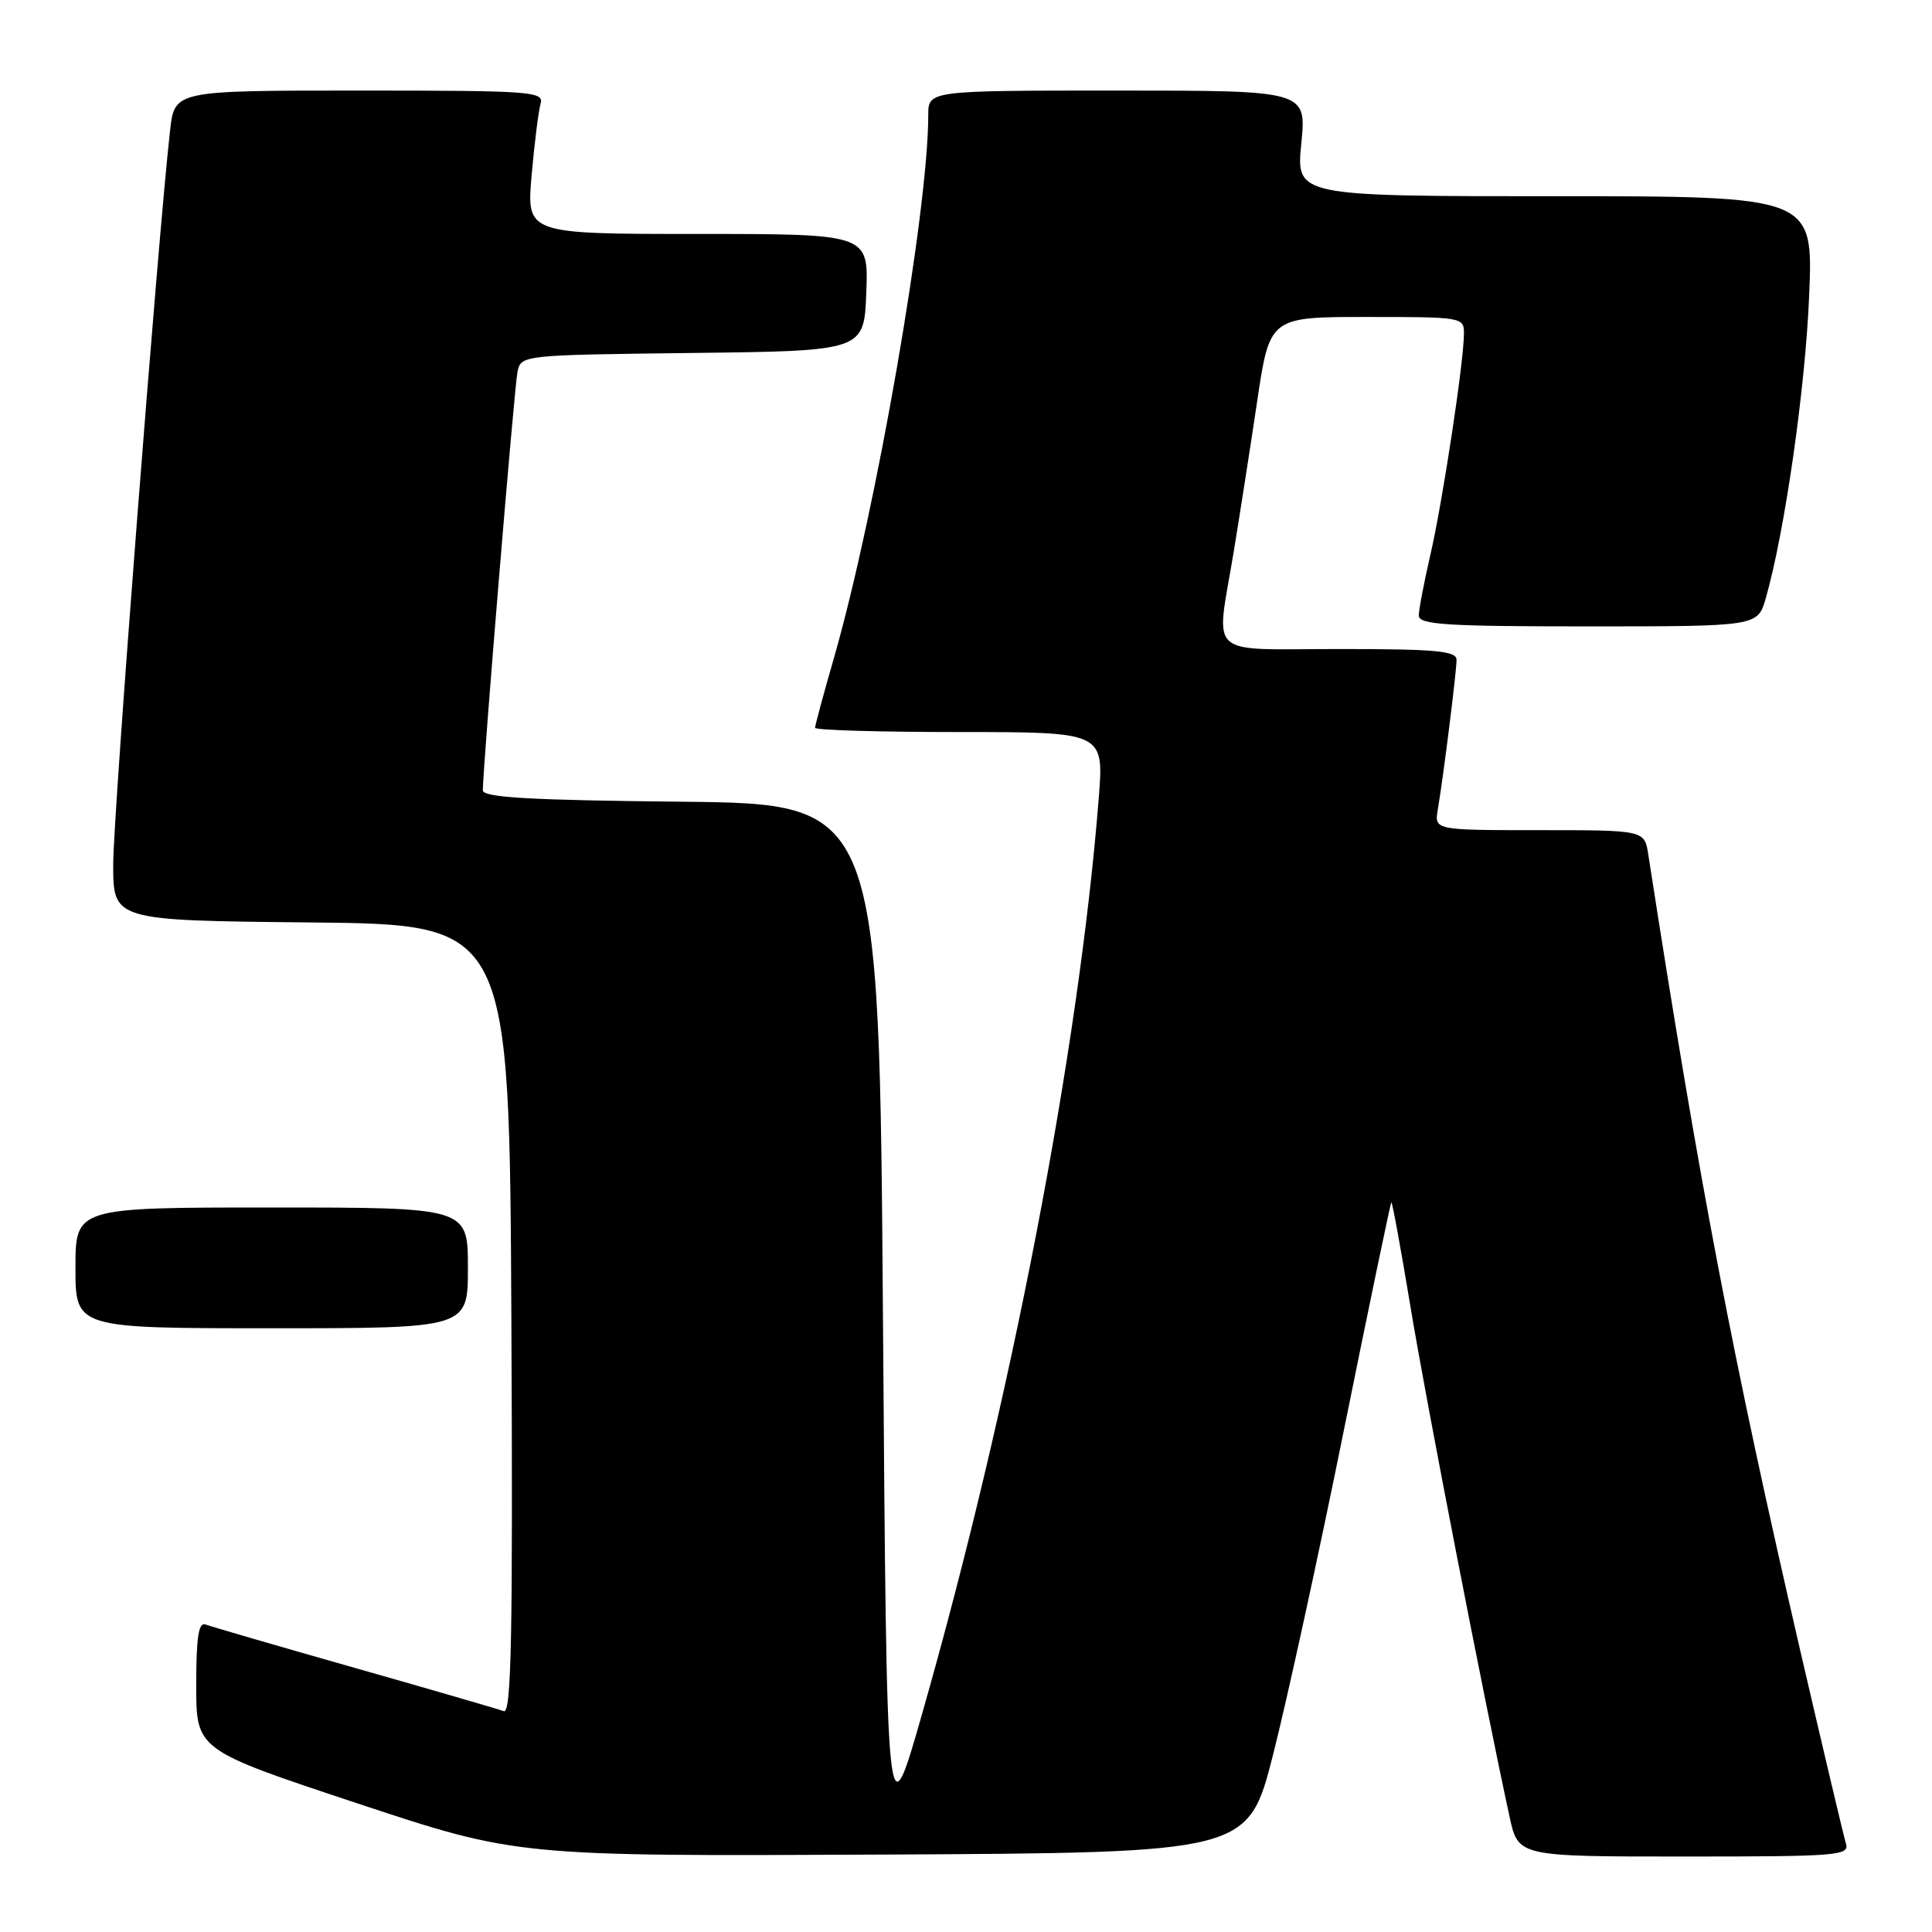 <?xml version="1.0" encoding="UTF-8" standalone="no"?>
<!DOCTYPE svg PUBLIC "-//W3C//DTD SVG 1.1//EN" "http://www.w3.org/Graphics/SVG/1.1/DTD/svg11.dtd" >
<svg xmlns="http://www.w3.org/2000/svg" xmlns:xlink="http://www.w3.org/1999/xlink" version="1.1" viewBox="0 0 256 256">
 <g >
 <path fill="currentColor"
d=" M 168.69 232.50 C 170.51 225.35 174.74 206.01 178.07 189.51 C 181.41 173.02 184.24 159.43 184.36 159.31 C 184.47 159.19 185.63 165.49 186.92 173.30 C 188.96 185.63 196.63 225.11 200.03 240.75 C 201.17 246.00 201.17 246.00 223.15 246.00 C 243.63 246.00 245.10 245.88 244.59 244.25 C 244.29 243.29 241.60 231.89 238.59 218.92 C 229.59 179.98 225.18 156.89 218.41 113.25 C 217.91 110.00 217.91 110.00 203.98 110.00 C 190.05 110.00 190.05 110.00 190.52 107.25 C 191.26 102.87 193.00 88.99 193.00 87.43 C 193.00 86.25 190.26 86.00 177.50 86.00 C 159.57 86.00 161.11 87.40 163.45 73.25 C 164.24 68.44 165.65 59.44 166.57 53.25 C 168.24 42.00 168.24 42.00 181.12 42.00 C 193.82 42.00 194.00 42.03 193.98 44.25 C 193.95 48.09 191.13 66.61 189.53 73.53 C 188.69 77.16 188.00 80.77 188.00 81.56 C 188.00 82.77 191.59 83.00 210.45 83.00 C 232.91 83.00 232.91 83.00 233.98 79.25 C 236.49 70.47 239.20 51.56 239.72 39.25 C 240.28 26.00 240.28 26.00 206.01 26.00 C 171.74 26.00 171.74 26.00 172.43 19.00 C 173.12 12.00 173.12 12.00 148.06 12.00 C 123.00 12.00 123.00 12.00 123.00 15.25 C 122.99 28.05 116.11 67.64 110.50 87.19 C 109.12 91.97 108.00 96.13 108.00 96.44 C 108.00 96.75 116.61 97.00 127.14 97.00 C 146.28 97.00 146.28 97.00 145.59 105.75 C 142.96 139.09 133.95 185.86 122.21 227.00 C 117.50 243.50 117.50 243.50 117.00 175.00 C 116.50 106.50 116.50 106.50 90.25 106.23 C 70.26 106.03 64.00 105.67 63.98 104.73 C 63.95 102.06 68.14 51.36 68.57 49.27 C 69.03 47.05 69.15 47.04 91.76 46.77 C 114.50 46.50 114.50 46.50 114.79 38.75 C 115.08 31.00 115.08 31.00 92.42 31.00 C 69.77 31.00 69.77 31.00 70.44 23.25 C 70.82 18.99 71.35 14.71 71.63 13.75 C 72.10 12.12 70.49 12.00 47.64 12.00 C 23.14 12.00 23.14 12.00 22.54 17.25 C 20.97 31.05 15.00 108.00 15.00 114.54 C 15.00 121.97 15.00 121.97 41.25 122.23 C 67.50 122.50 67.50 122.50 67.76 174.86 C 67.97 216.62 67.76 227.12 66.76 226.74 C 66.07 226.48 57.17 223.89 47.00 221.00 C 36.83 218.11 27.94 215.52 27.25 215.26 C 26.31 214.90 26.00 216.91 26.00 223.33 C 26.00 231.87 26.00 231.87 47.25 238.92 C 68.50 245.97 68.50 245.97 116.94 245.74 C 165.37 245.50 165.37 245.50 168.69 232.50 Z  M 62.00 168.00 C 62.00 160.00 62.00 160.00 36.00 160.00 C 10.00 160.00 10.00 160.00 10.00 168.00 C 10.00 176.00 10.00 176.00 36.00 176.00 C 62.00 176.00 62.00 176.00 62.00 168.00 Z "/>
</g>
</svg>